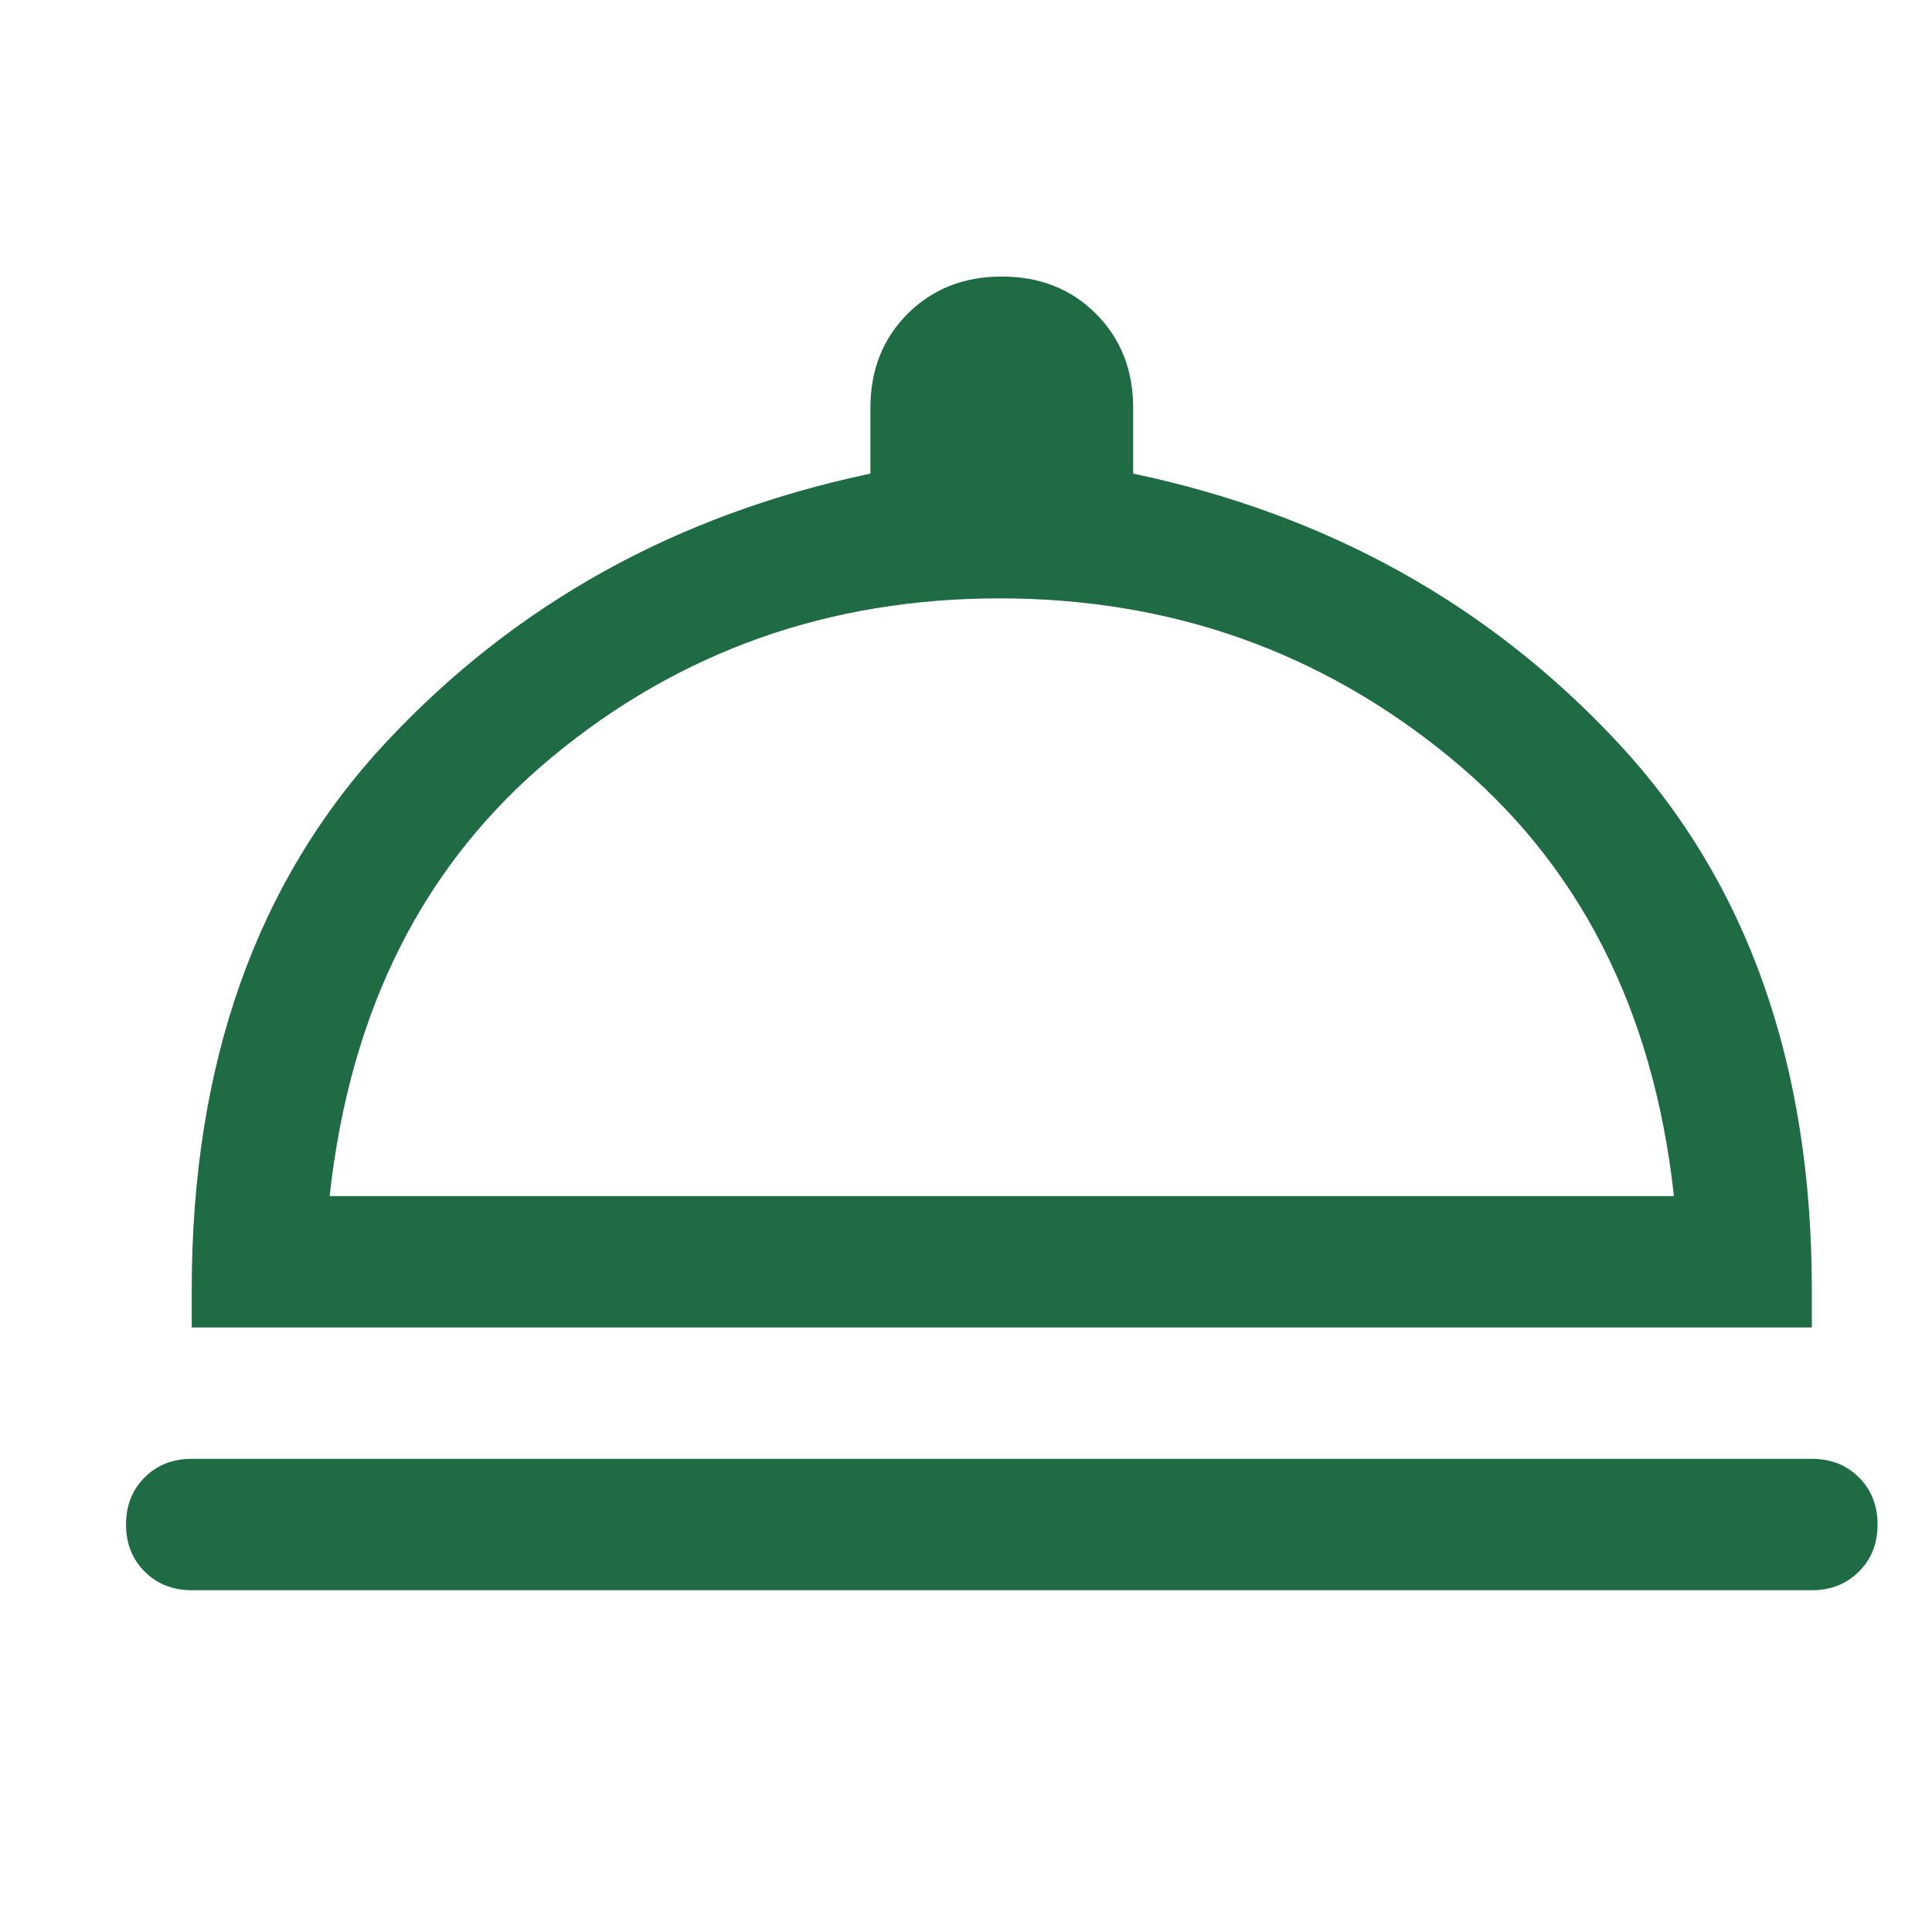 <svg width="21" height="21" viewBox="0 0 21 21" fill="none" xmlns="http://www.w3.org/2000/svg">
<g clip-path="url(#clip0_1227_1573)">
<path d="M2.084 17.285C1.878 17.285 1.707 17.217 1.572 17.082C1.437 16.948 1.37 16.777 1.37 16.571C1.37 16.364 1.437 16.194 1.572 16.059C1.707 15.924 1.878 15.857 2.084 15.857H19.694C19.901 15.857 20.071 15.924 20.206 16.059C20.341 16.194 20.408 16.364 20.408 16.571C20.408 16.777 20.341 16.948 20.206 17.082C20.071 17.217 19.901 17.285 19.694 17.285H2.084ZM2.084 14.429V14.024C2.084 11.565 2.786 9.582 4.19 8.075C5.594 6.568 7.351 5.592 9.461 5.148V4.434C9.461 4.021 9.596 3.68 9.866 3.41C10.136 3.141 10.477 3.006 10.889 3.006C11.302 3.006 11.643 3.141 11.912 3.41C12.182 3.68 12.317 4.021 12.317 4.434V5.148C14.427 5.592 16.184 6.568 17.588 8.075C18.992 9.582 19.694 11.565 19.694 14.024V14.429H2.084ZM3.583 13.001H18.195C17.973 10.97 17.16 9.38 15.756 8.23C14.352 7.079 12.722 6.504 10.865 6.504C9.009 6.504 7.387 7.079 5.999 8.23C4.61 9.38 3.805 10.97 3.583 13.001Z" fill="#1F6B43"/>
</g>
<defs>
<clipPath id="clip0_1227_1573">
<rect width="19.866" height="19.866" fill="white" transform="translate(0.956 0.145)"/>
</clipPath>
</defs>
</svg>
